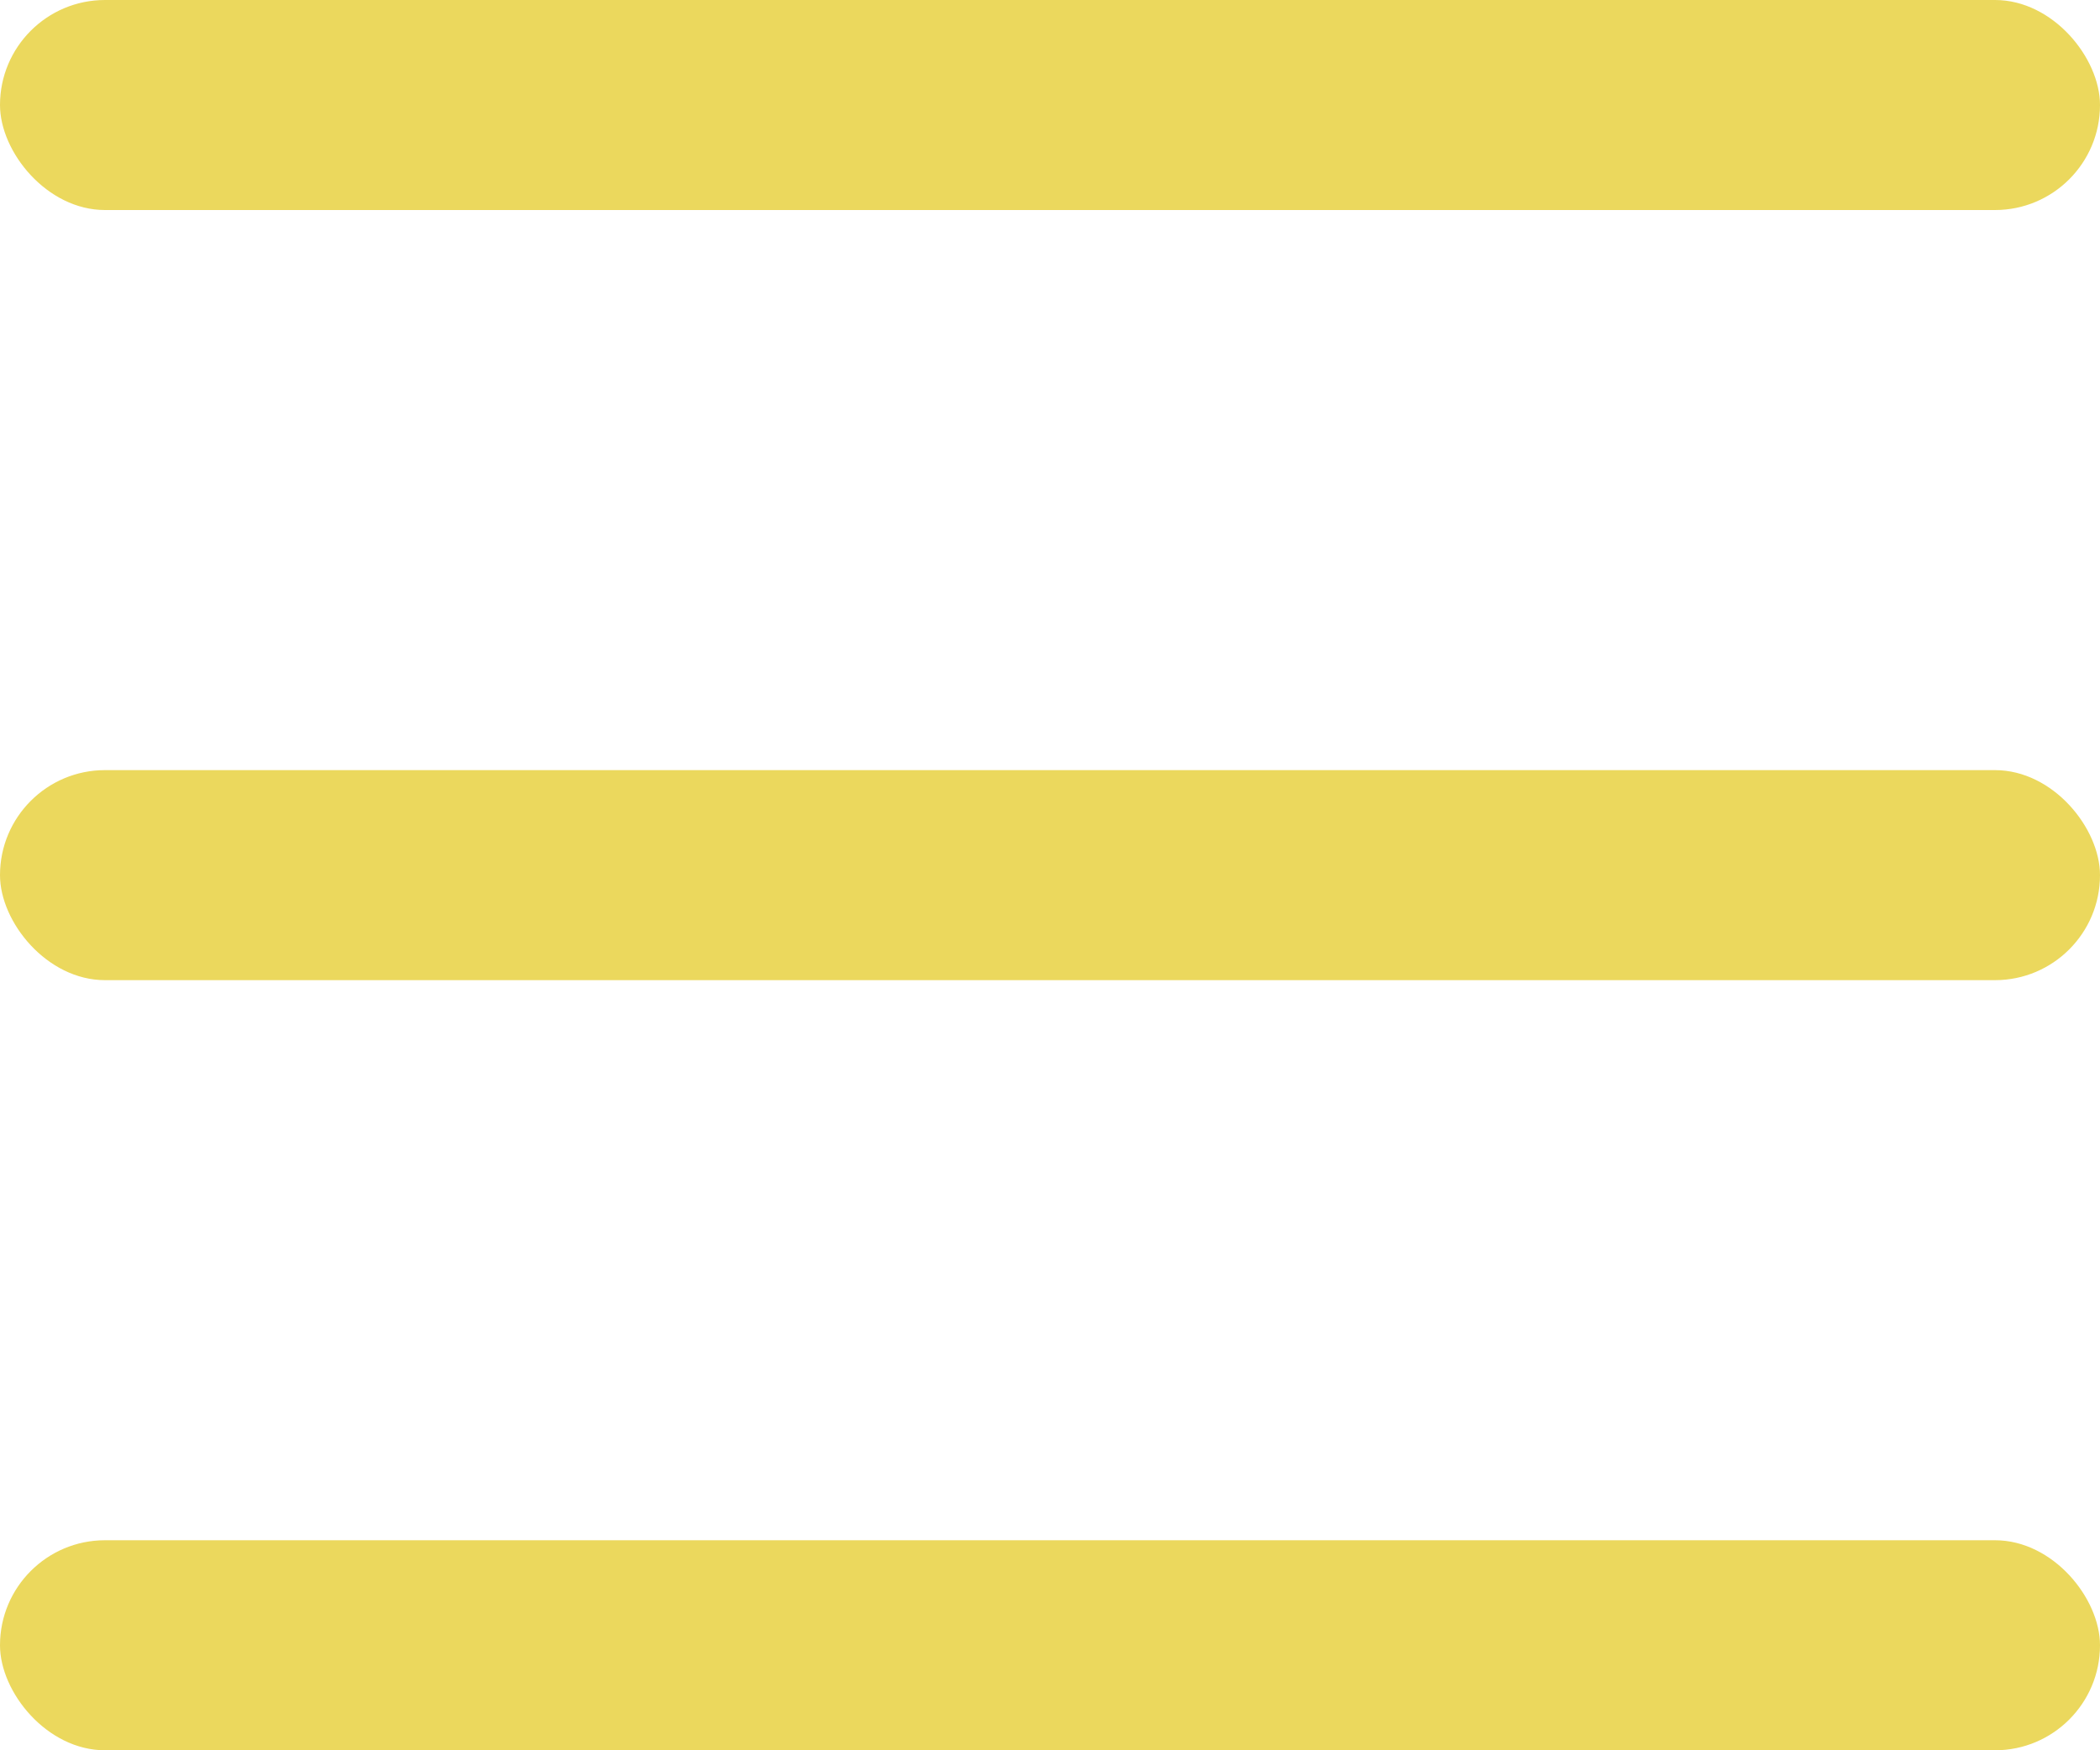 <svg width="30" height="25" viewBox="0 0 30 25" fill="none" xmlns="http://www.w3.org/2000/svg">
<rect width="30" height="3" rx="1.5" fill="#EBD85D"/>
<rect y="11" width="30" height="3" rx="1.5" fill="#EBD85D"/>
<rect y="22" width="30" height="3" rx="1.5" fill="#EBD85D"/>
</svg>
